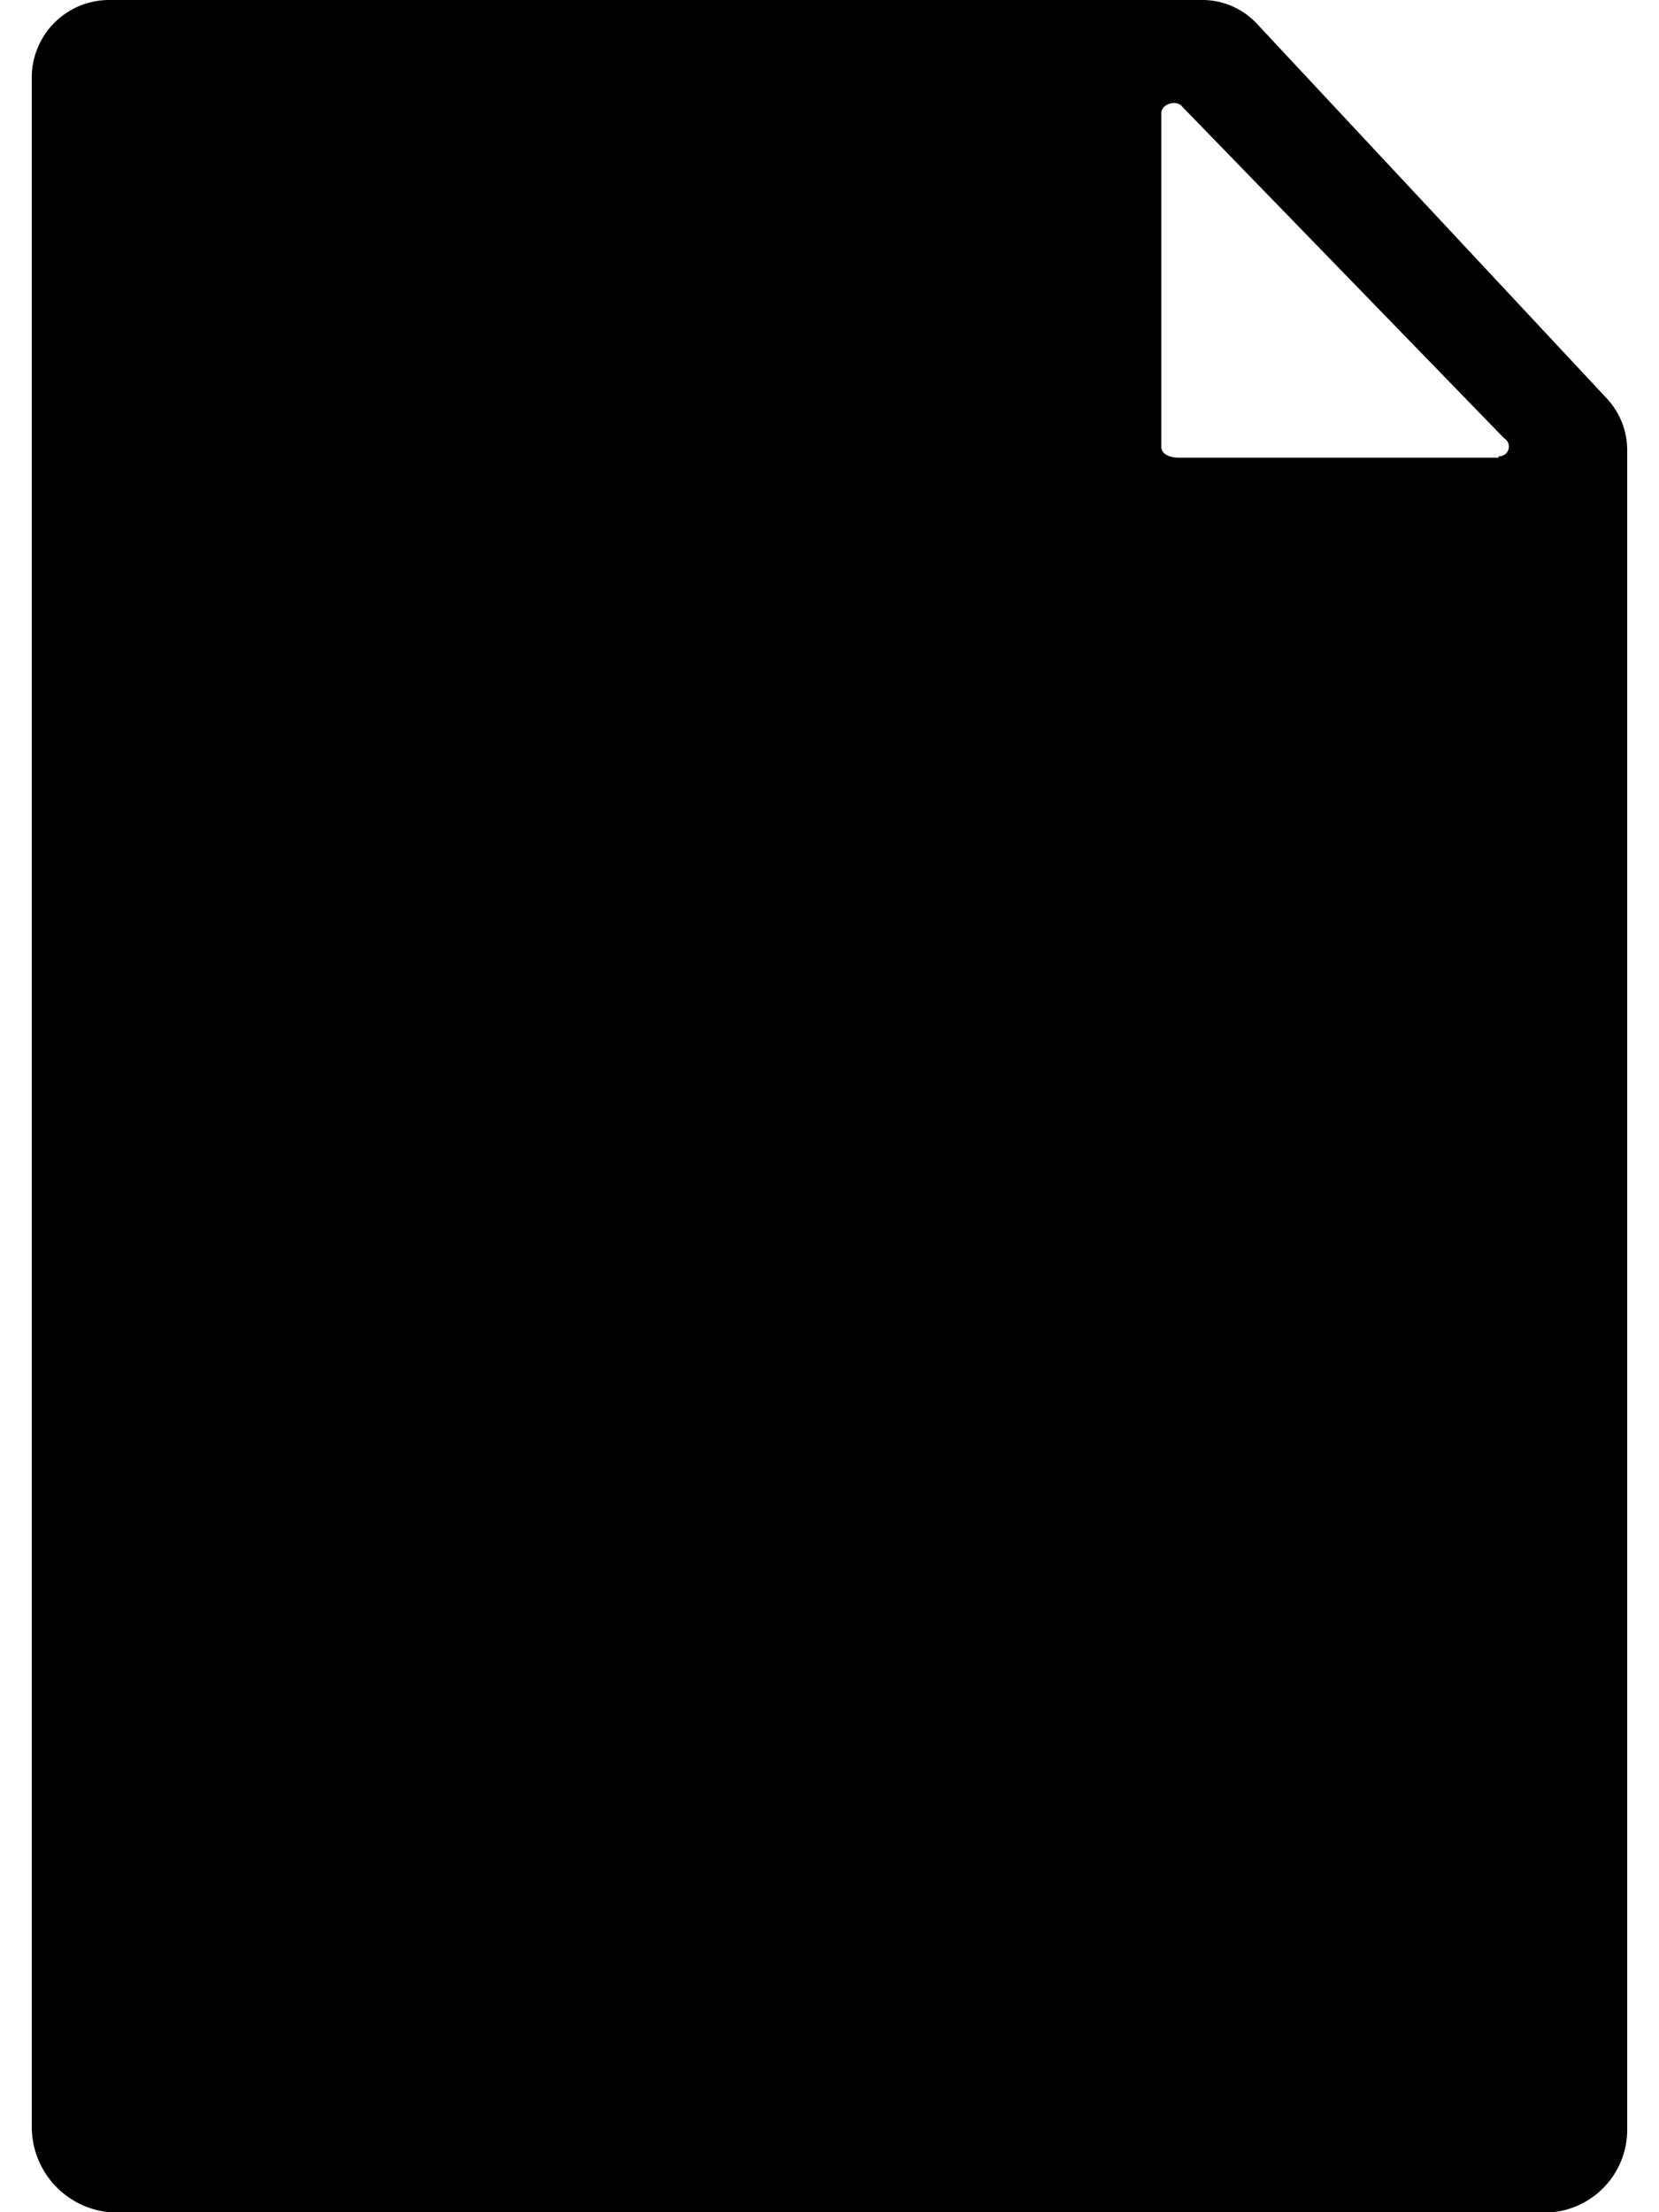 <svg class="icon icon-document" height="16" viewBox="0 0 12 16" version="1.1" aria-hidden="true">
    <path
      d="M11.63,2.89,9.09.17A.54.54,0,0,0,8.69,0H.79A.56.56,0,0,0,.23.55V15.39A.62.62,0,0,0,.79,16H11.23a.6.6,0,0,0,.54-.61V3.26A.55.55,0,0,0,11.63,2.89Zm-.79.42H8.52s-.12,0-.12-.08V.82c0-.07.11-.1.15-.05l2.33,2.4A.07.07,0,0,1,10.84,3.3Z"/>
</svg>
